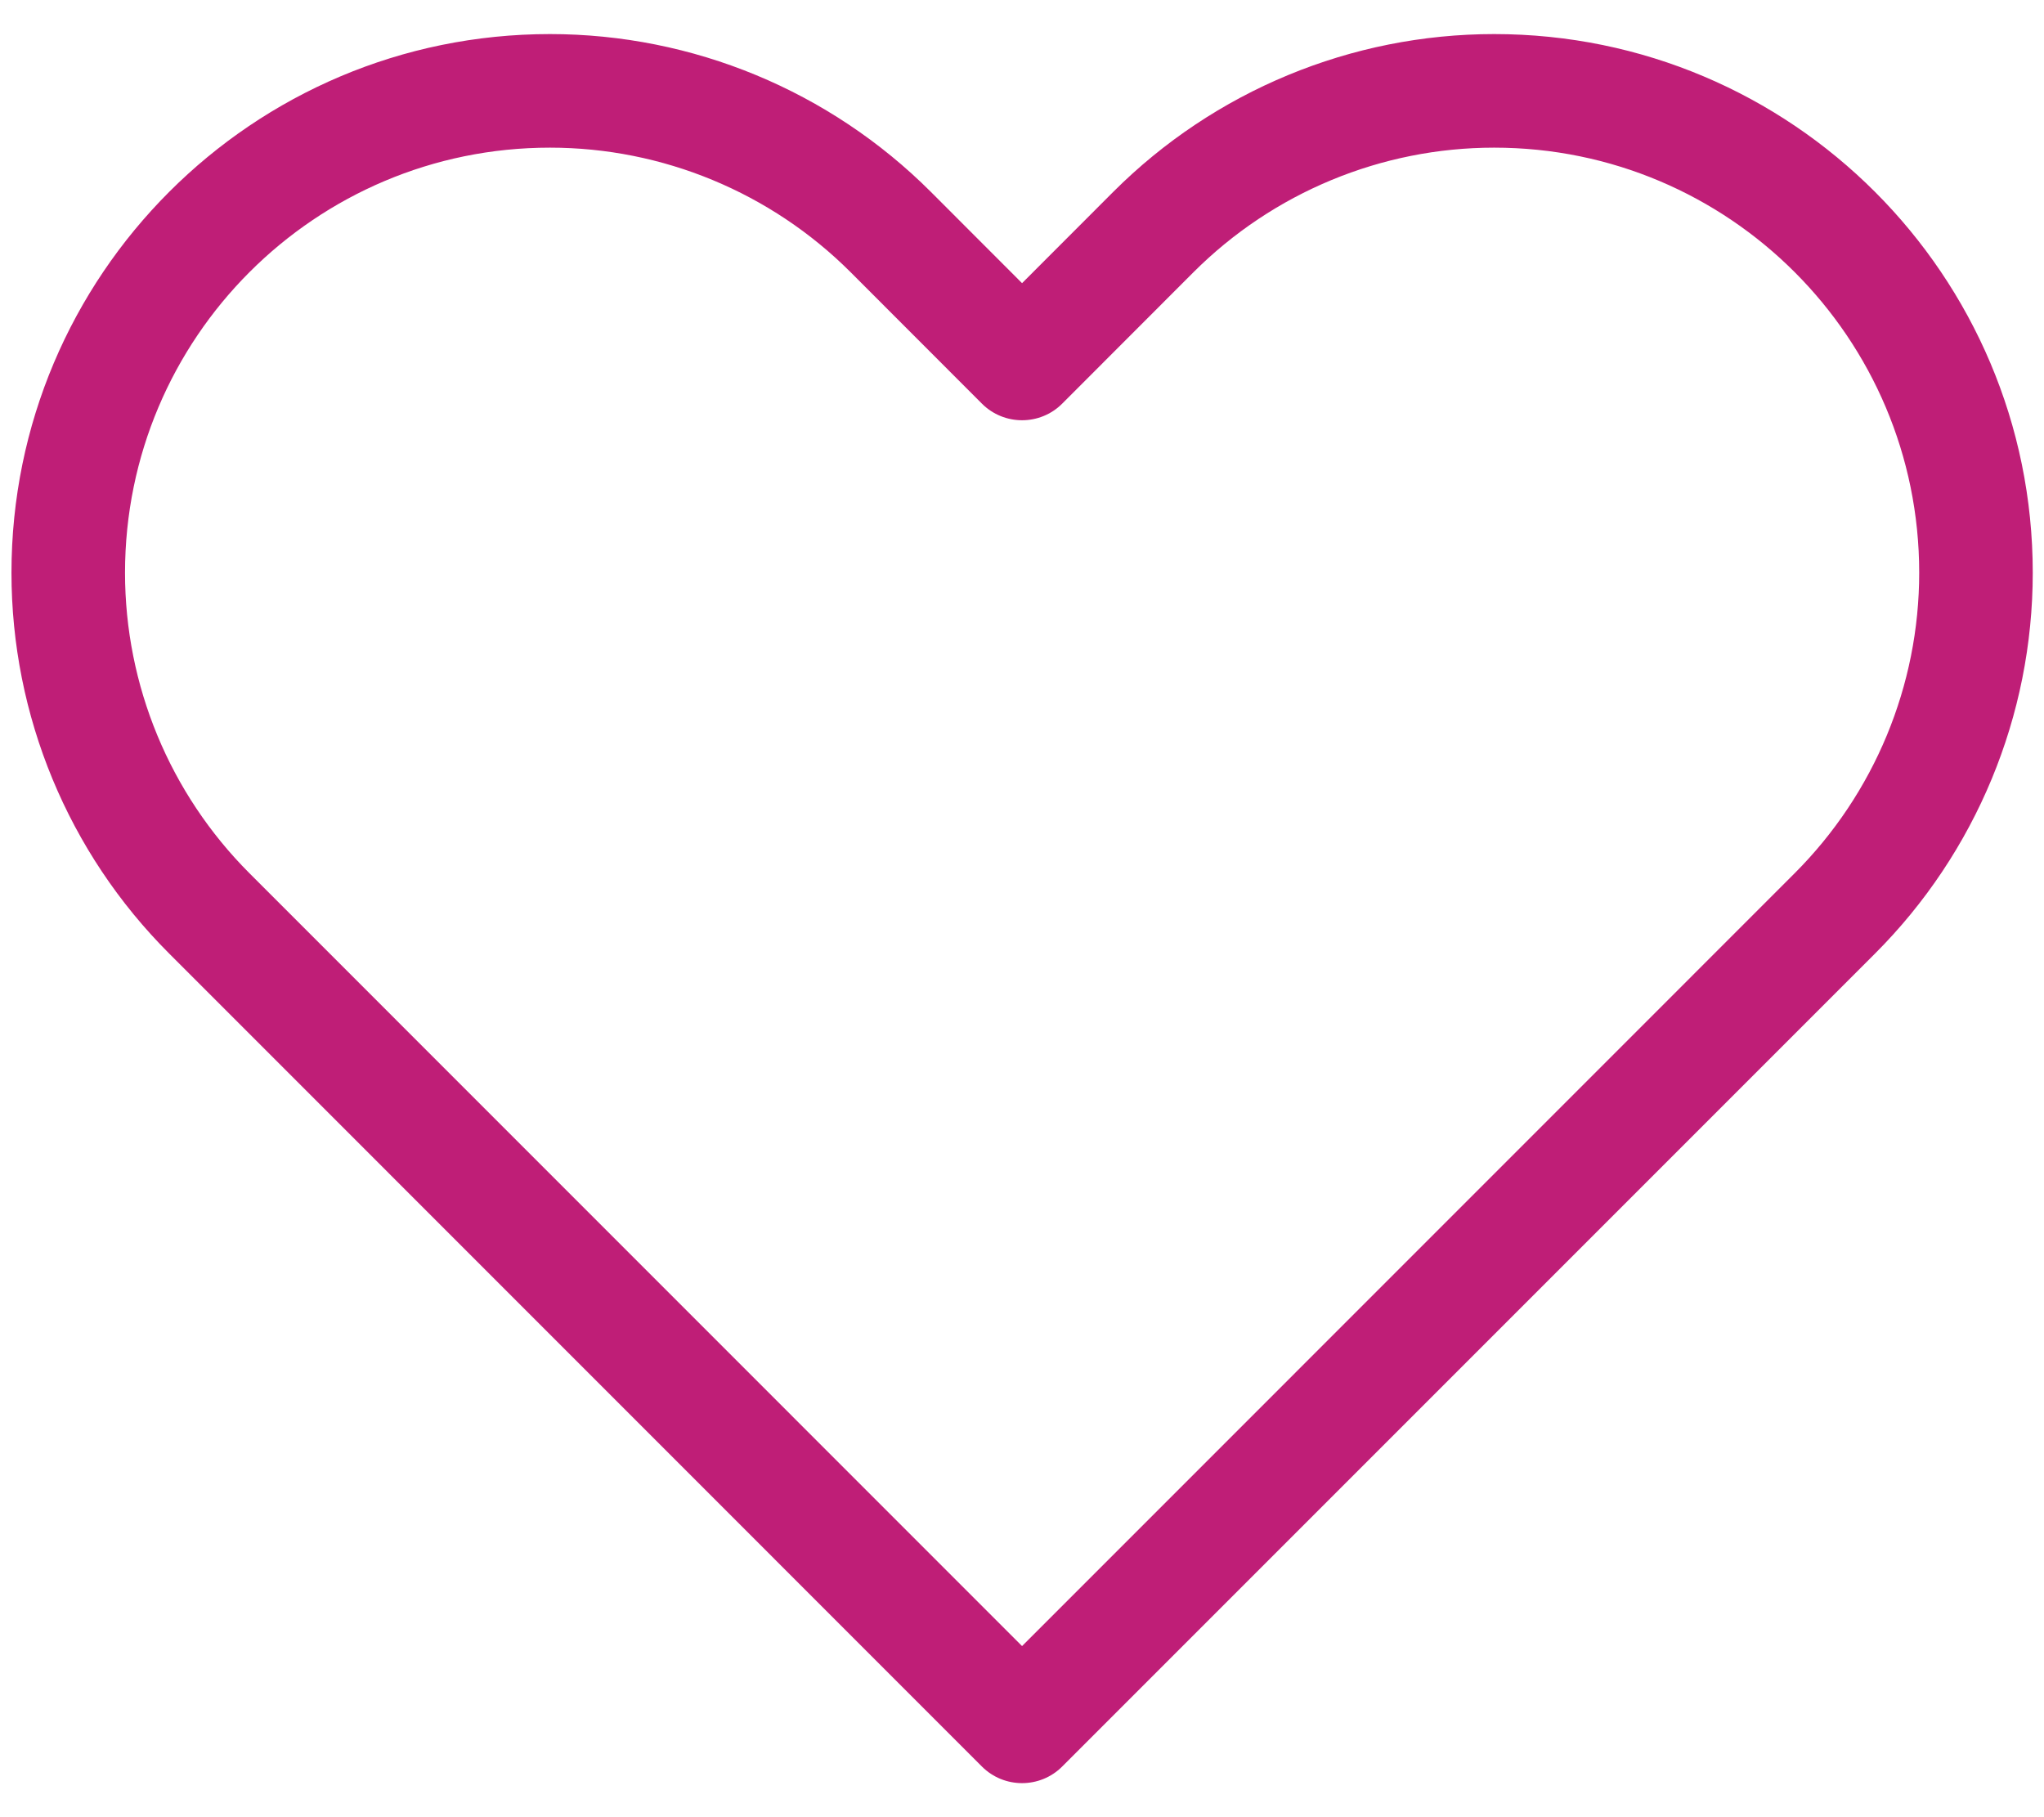 <svg width="18" height="16" viewBox="0 0 18 16" fill="none" xmlns="http://www.w3.org/2000/svg">
<path d="M9.001 15.2L8.647 15.554C8.842 15.749 9.159 15.749 9.354 15.554L9.001 15.2ZM1.843 8.043L1.49 8.396H1.49L1.843 8.043ZM7.843 2.043L7.49 2.396V2.396L7.843 2.043ZM9.001 3.2L8.647 3.554C8.842 3.749 9.159 3.749 9.354 3.554L9.001 3.2ZM10.158 2.043L9.804 1.689V1.689L10.158 2.043ZM9.354 14.847L2.197 7.689L1.49 8.396L8.647 15.554L9.354 14.847ZM15.804 7.689L8.647 14.847L9.354 15.554L16.512 8.396L15.804 7.689ZM7.49 2.396L8.647 3.554L9.354 2.847L8.197 1.689L7.49 2.396ZM9.354 3.554L10.511 2.396L9.804 1.689L8.647 2.847L9.354 3.554ZM13.158 0.3C11.9 0.3 10.694 0.8 9.804 1.689L10.511 2.396C11.213 1.695 12.165 1.3 13.158 1.3V0.3ZM16.901 5.043C16.901 6.036 16.506 6.987 15.804 7.689L16.512 8.396C17.401 7.507 17.901 6.301 17.901 5.043H16.901ZM17.901 5.043C17.901 2.424 15.777 0.3 13.158 0.3V1.3C15.225 1.3 16.901 2.976 16.901 5.043H17.901ZM4.843 1.3C5.836 1.3 6.788 1.695 7.49 2.396L8.197 1.689C7.307 0.8 6.101 0.3 4.843 0.3V1.3ZM1.101 5.043C1.101 2.976 2.776 1.3 4.843 1.3V0.3C2.224 0.3 0.101 2.424 0.101 5.043H1.101ZM2.197 7.689C1.495 6.987 1.101 6.036 1.101 5.043H0.101C0.101 6.301 0.6 7.507 1.49 8.396L2.197 7.689Z" fill="#BF1E77"/>
</svg>

